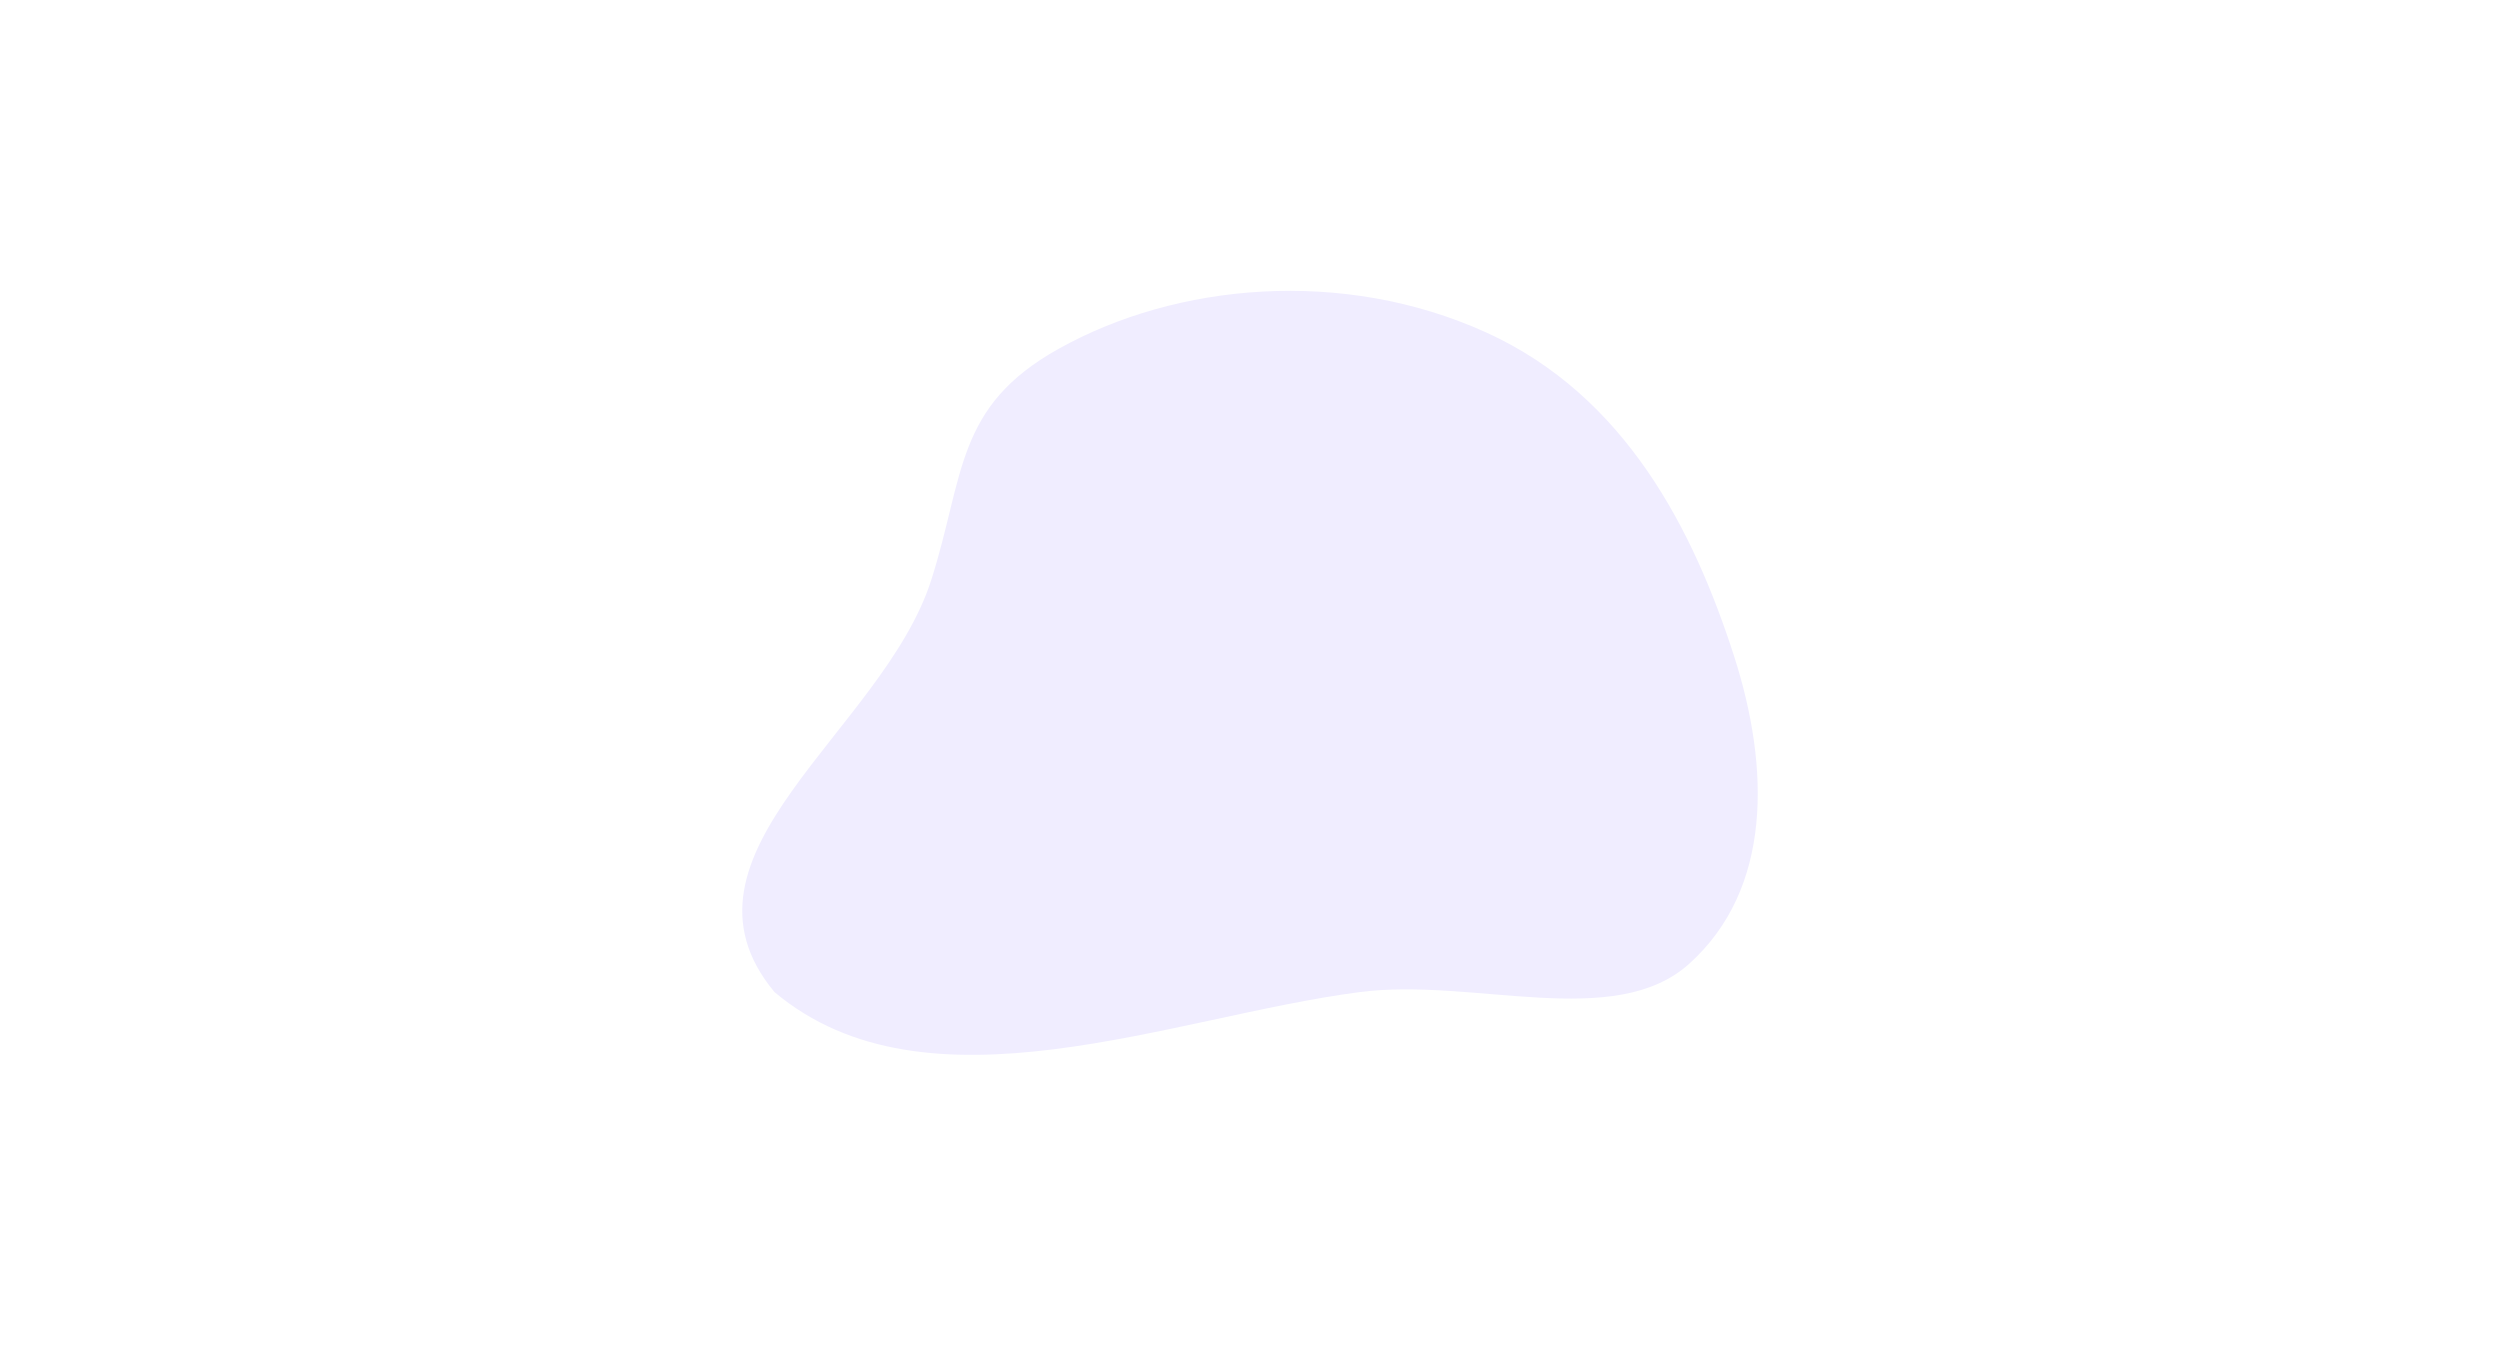 <svg width="1280" height="689" viewBox="0 0 1280 689" fill="none" xmlns="http://www.w3.org/2000/svg">
<rect width="1280" height="689" fill="white"/>
<path fill-rule="evenodd" clip-rule="evenodd" d="M760.968 170.236C832.401 202.677 867.156 271.63 887.841 335.914C906.24 393.134 907.443 455.144 864.871 493.451C826.509 527.927 754.594 500.394 696.269 507.935C599.581 520.505 474.576 573.536 396.528 507.935C337.988 437.426 452.158 374.263 476.811 296.931C493.888 243.421 488.942 208.184 541.976 178.616C602.106 144.978 687.369 136.837 760.968 170.236Z" fill="#F0EDFF"/>
</svg>
